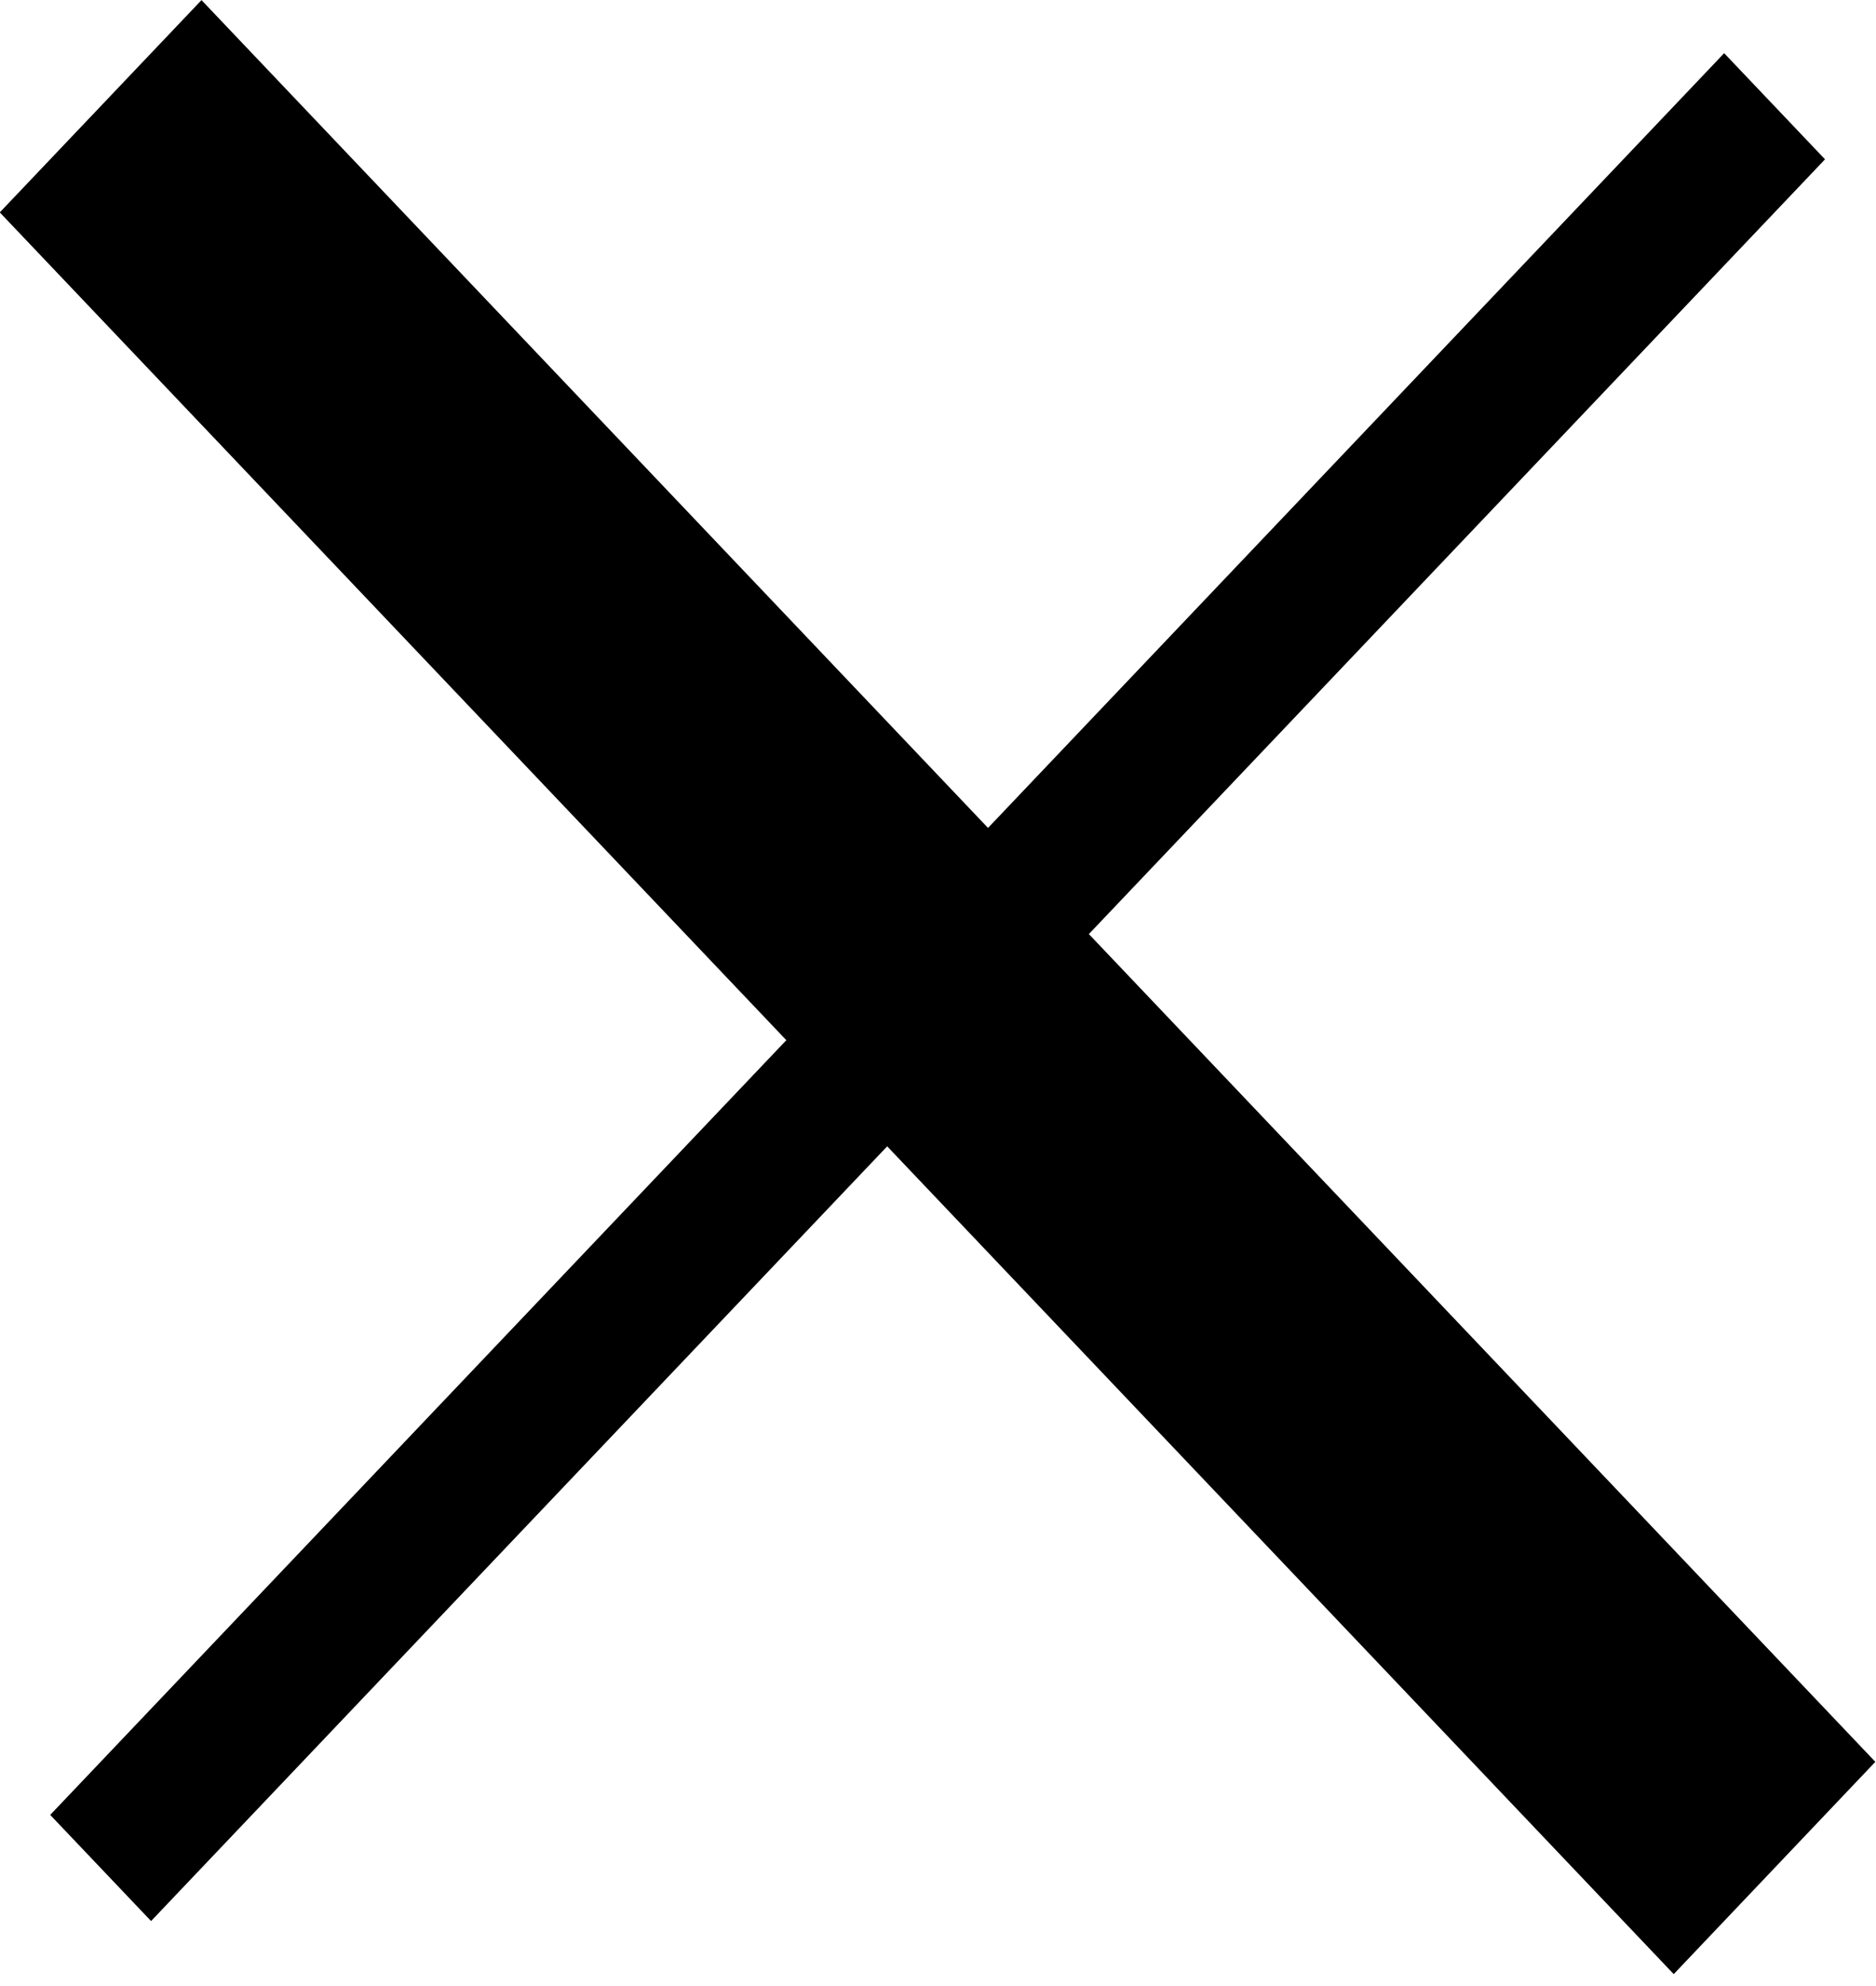 <svg width="17" height="18" viewBox="0 0 17 18" fill="none" xmlns="http://www.w3.org/2000/svg">
<g clip-path="url(#clip0_0_111)">
<path d="M1.826 0.001L-0.002 1.925L15.167 17.892L16.994 15.968L1.826 0.001Z" fill="black"/>
<path d="M15.624 0.482L0.455 16.449L1.369 17.411L16.538 1.444L15.624 0.482Z" fill="black"/>
</g>
<defs>
<clipPath id="clip0_0_111">
<rect width="17" height="17.895" fill="white"/>
</clipPath>
</defs>
</svg>
